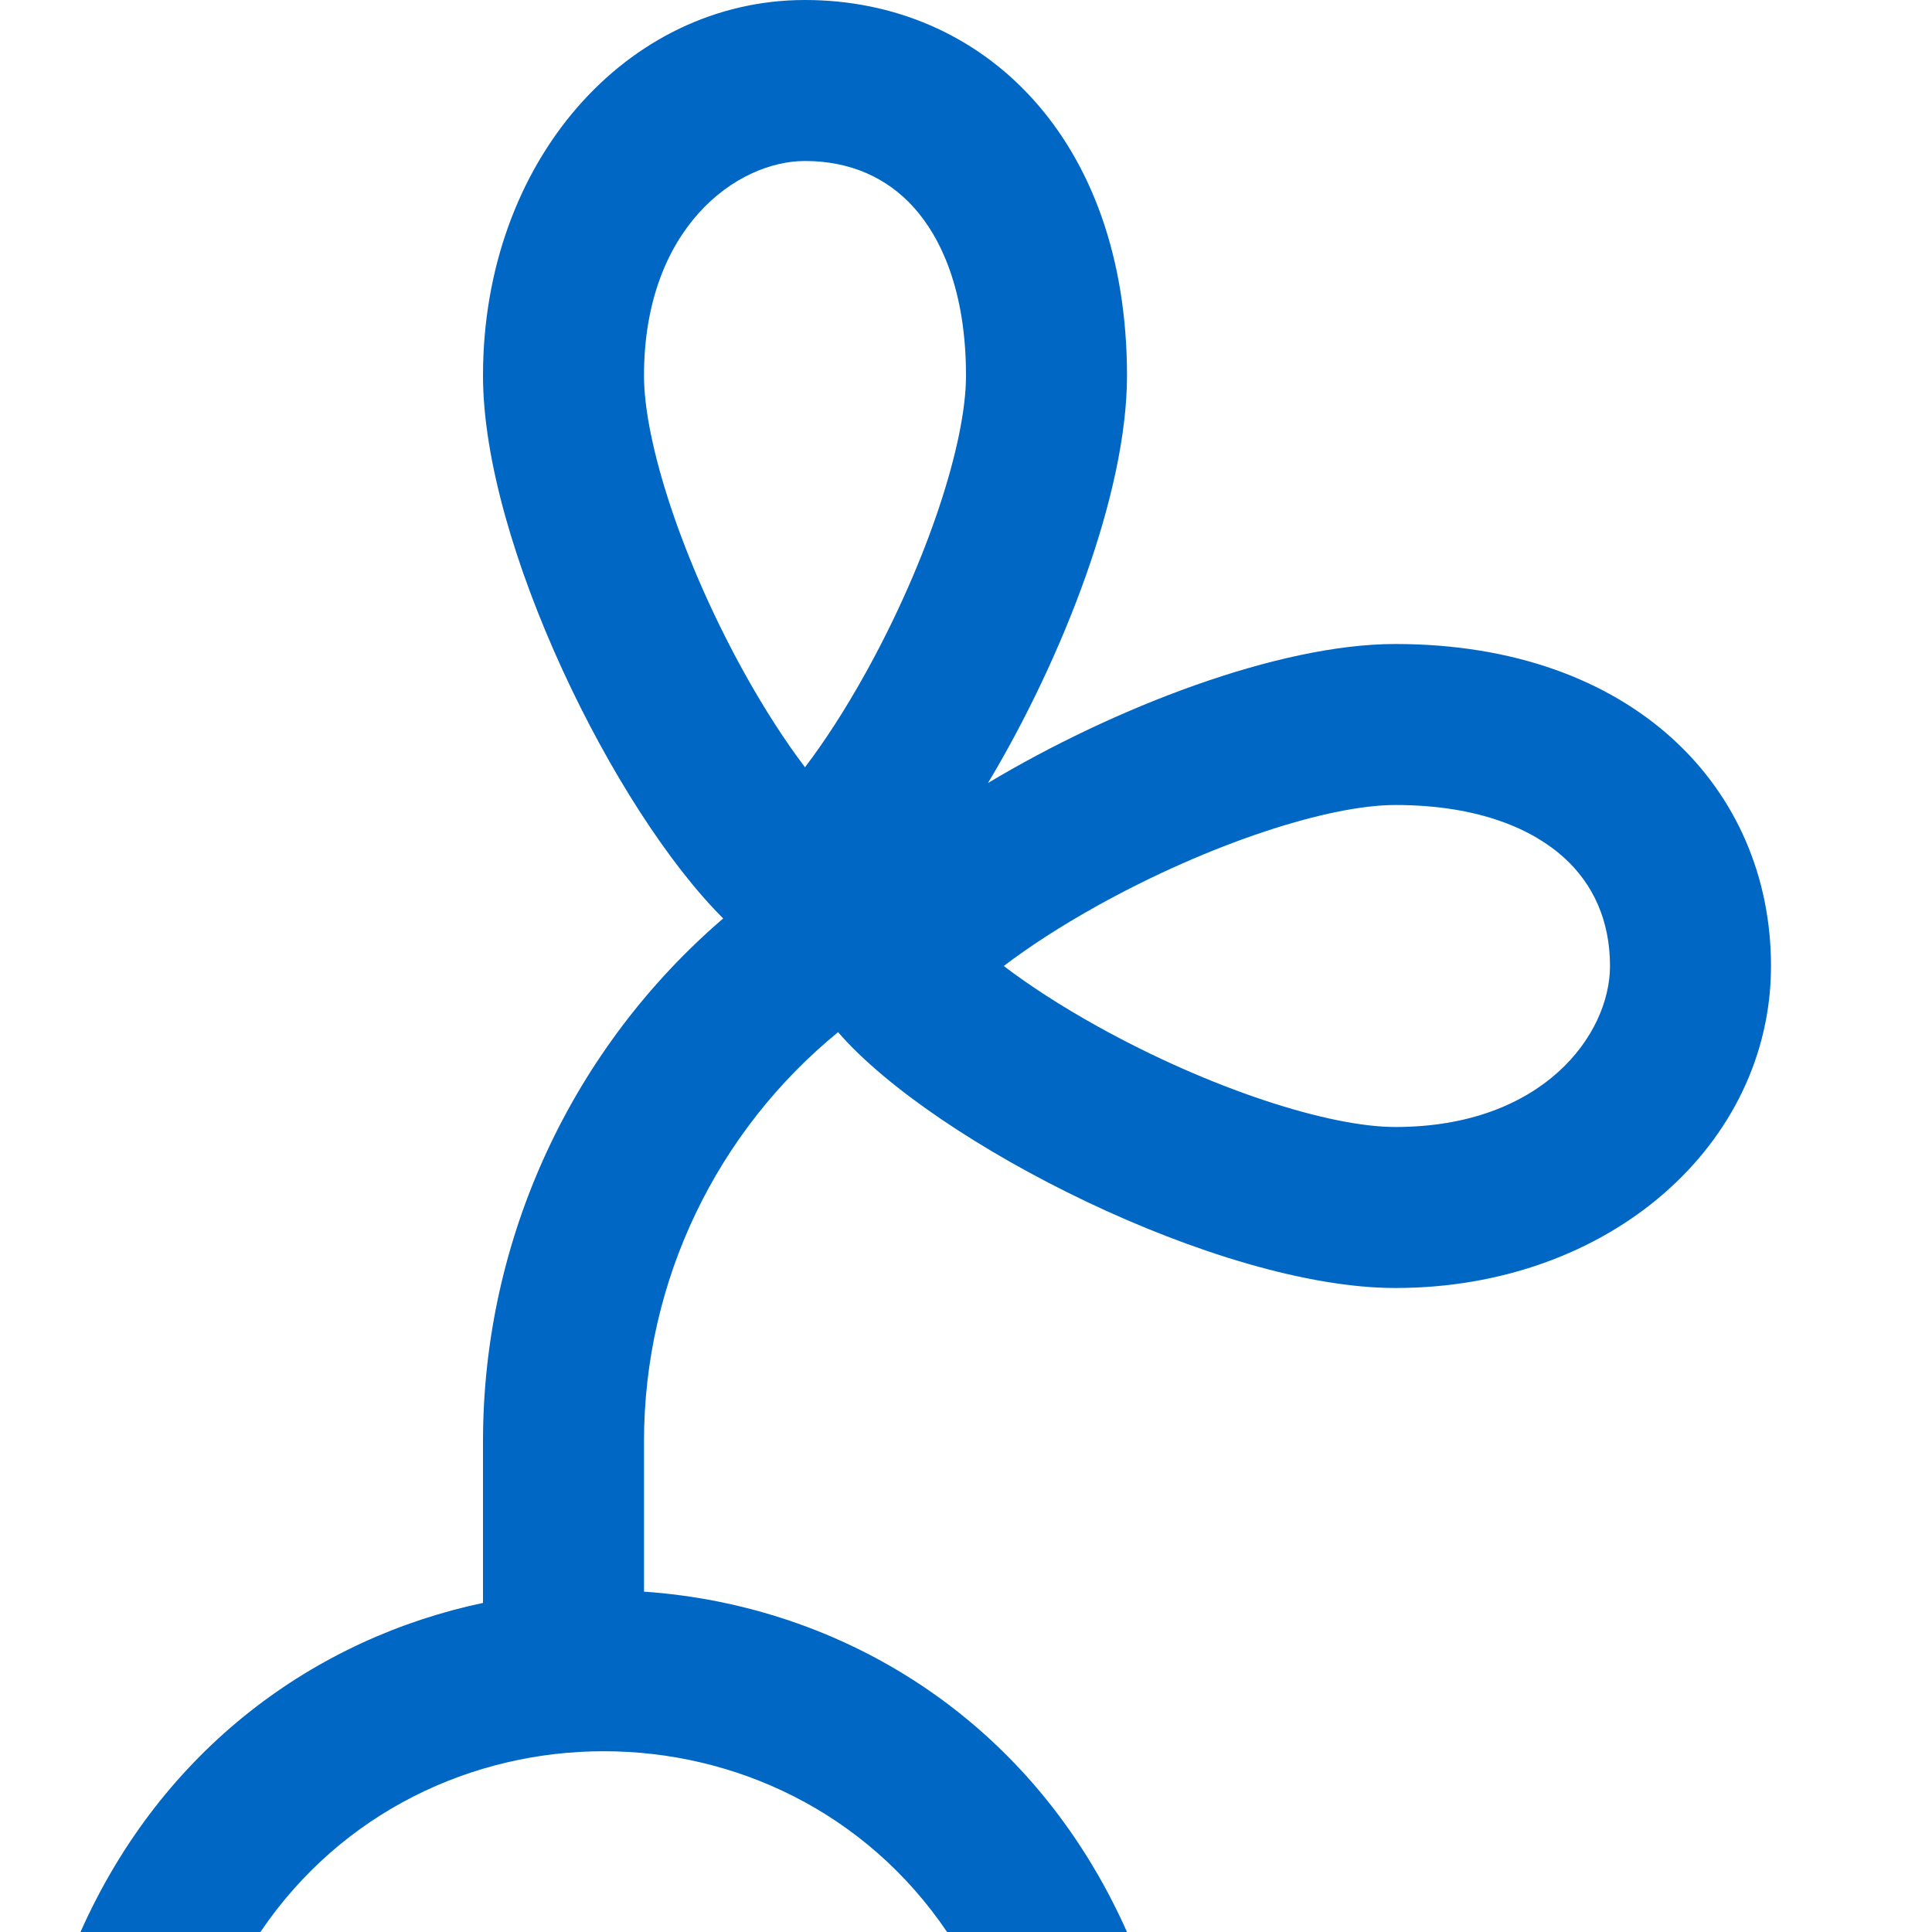<svg id="PlantBlue" width="24" height="24" viewBox="0 0 24 24" fill="none" xmlns="http://www.w3.org/2000/svg">
<path fill-rule="evenodd" clip-rule="evenodd" d="M12 4.667C12 5.497 11.523 6.973 10.752 8.362C10.495 8.825 10.236 9.221 10 9.531C9.764 9.221 9.505 8.825 9.248 8.362C8.477 6.973 8 5.497 8 4.667C8 2.831 9.151 2 10 2C10.564 2 11.018 2.209 11.347 2.572C11.682 2.941 12 3.601 12 4.667ZM9.45 10.127C9.441 10.133 9.442 10.131 9.454 10.124L9.45 10.127ZM10.546 10.124C10.558 10.131 10.559 10.133 10.55 10.127L10.546 10.124ZM6 4.667C6 6.755 7.635 10.069 8.984 11.409C7.12 13.01 6 15.368 6 17.905L6 19.912C3.924 20.351 2.018 21.713 1 24H3.235C5.261 21.006 9.739 21.006 11.765 24H14C12.82 21.35 10.448 19.941 8 19.772V17.905C8 15.905 8.908 14.05 10.411 12.822C11.608 14.204 15.145 16 17.333 16C20 16 22 14.209 22 12C22 9.791 20.279 8 17.333 8C15.881 8 13.835 8.791 12.273 9.727C13.209 8.165 14 6.119 14 4.667C14 1.721 12.209 0 10 0C7.791 0 6 2 6 4.667ZM17.333 10C16.503 10 15.027 10.477 13.638 11.248C13.175 11.505 12.779 11.764 12.469 12C12.779 12.236 13.175 12.495 13.638 12.752C15.027 13.523 16.503 14 17.333 14C19.169 14 20 12.849 20 12C20 11.436 19.791 10.982 19.428 10.653C19.058 10.318 18.399 10 17.333 10ZM11.873 12.55C11.867 12.559 11.869 12.558 11.876 12.546L11.873 12.55ZM11.876 11.454C11.869 11.442 11.867 11.441 11.873 11.45L11.876 11.454Z" fill="#0067C5"/>
</svg>
